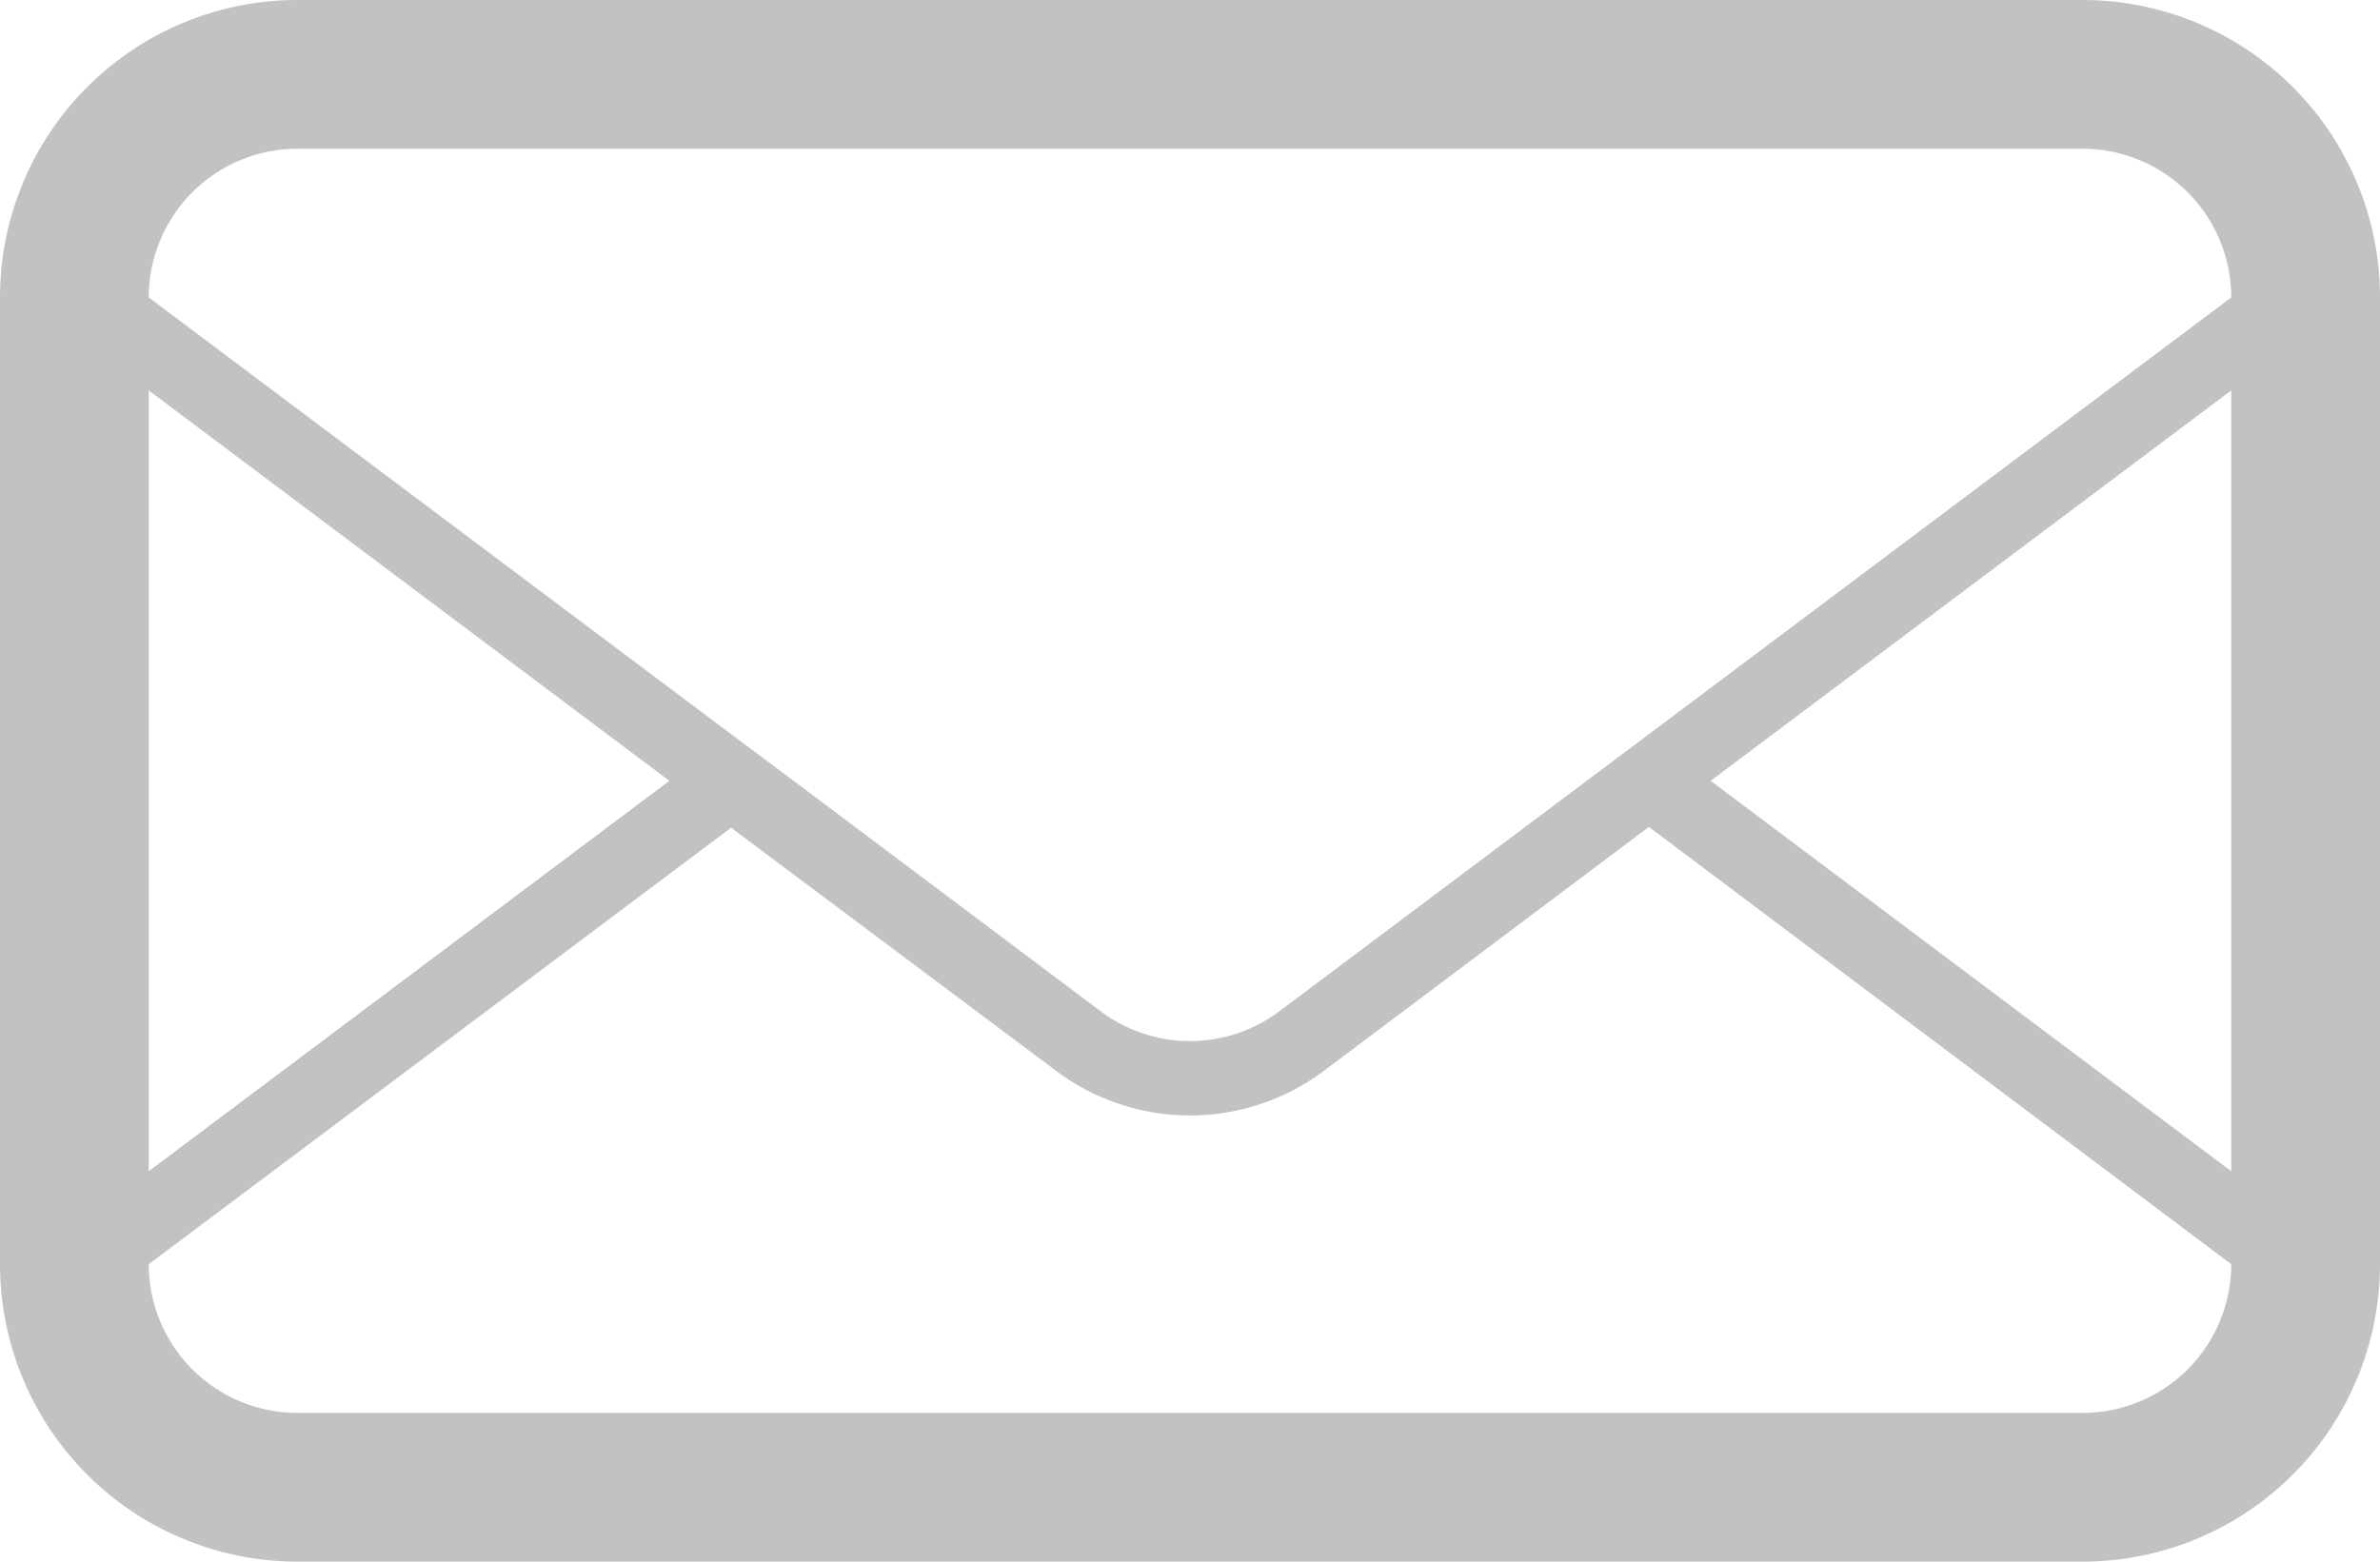 <svg id="Layer_1" data-name="Layer 1" xmlns="http://www.w3.org/2000/svg" viewBox="0 0 32 21"><title>mail</title><path id="mail" d="M28,5H4A4,4,0,0,0,0,9V22a4,4,0,0,0,4,4H28a4,4,0,0,0,4-4V9A4,4,0,0,0,28,5ZM2,10.25L9,15.5,2,20.75V10.25ZM30,22a2,2,0,0,1-2,2H4a2,2,0,0,1-2-2l7.83-5.87L14.2,19.4a3,3,0,0,0,3.6,0l4.37-3.28L30,22h0Zm0-1.25L23,15.5l7-5.25v10.5ZM17.2,18.6a2,2,0,0,1-2.4,0l-4.13-3.1-0.83-.62L2,9H2A2,2,0,0,1,4,7H28a2,2,0,0,1,2,2Z" transform="translate(0 -5)" style="fill:#c2c2c2"/></svg>